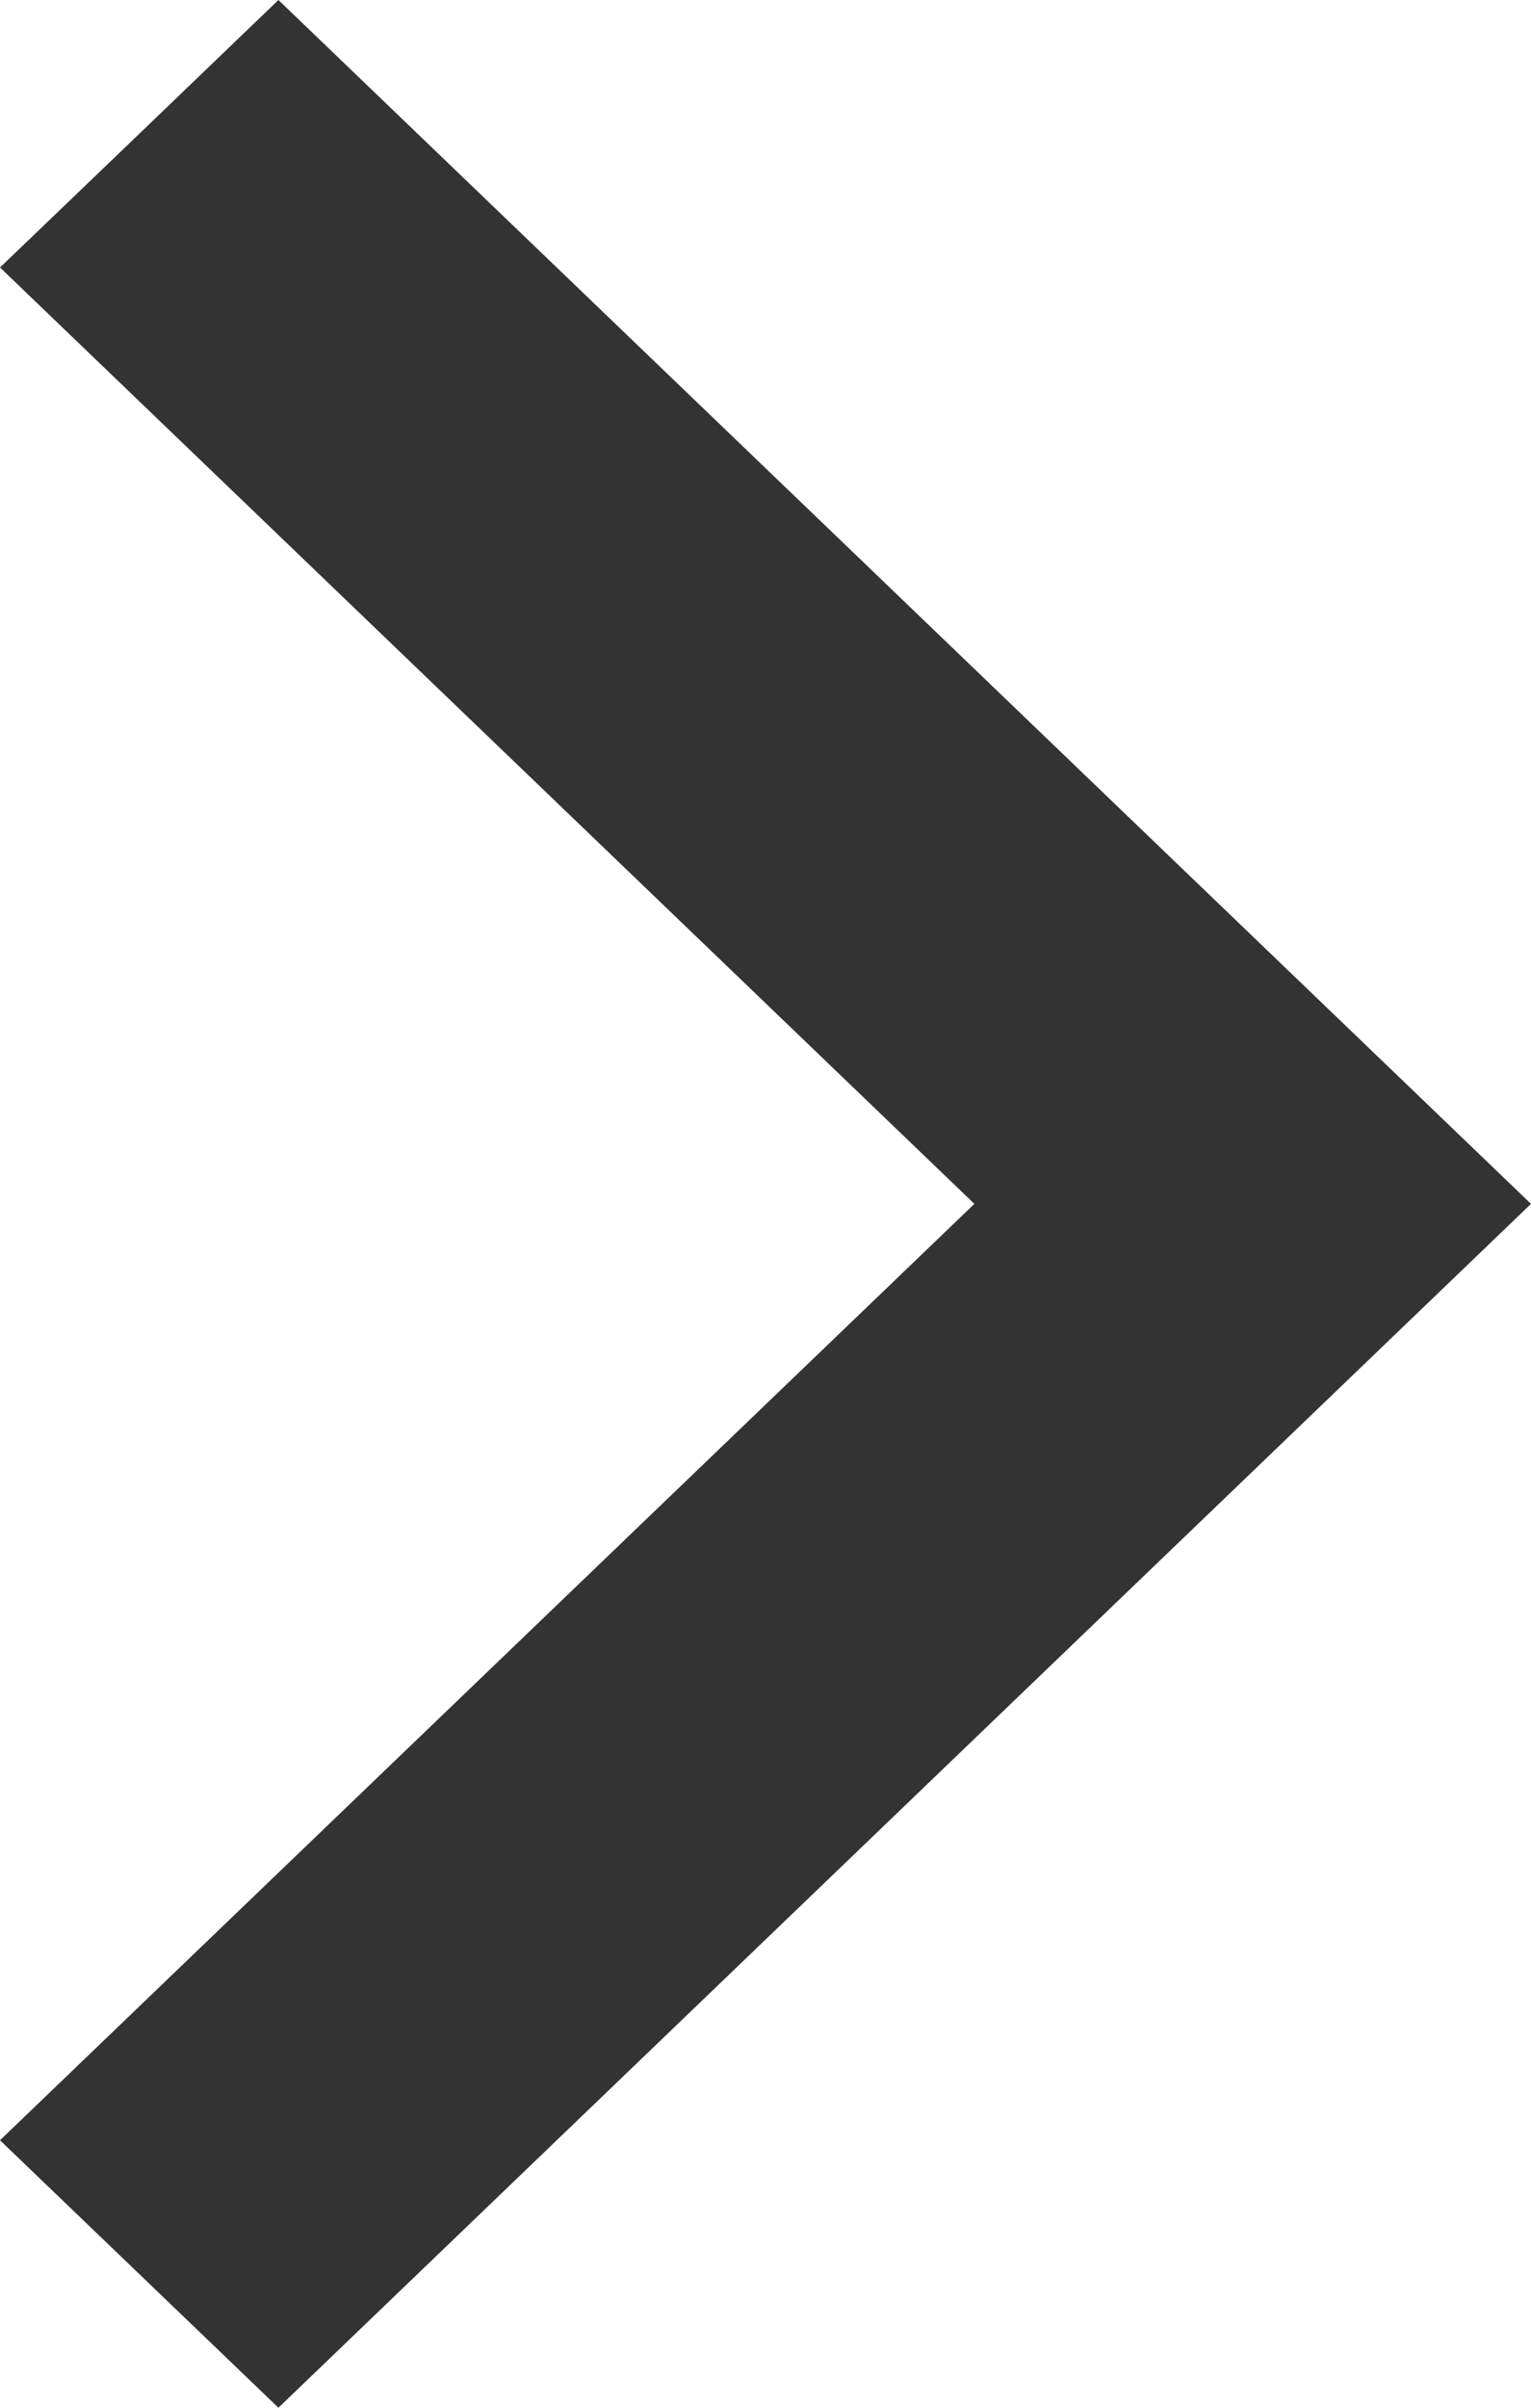 <?xml version="1.0" encoding="utf-8"?><svg width="7" height="11" fill="none" xmlns="http://www.w3.org/2000/svg" viewBox="0 0 7 11"><path fill-rule="evenodd" clip-rule="evenodd" d="M1.273 11L0 9.778 4.455 5.5 0 1.222l.636-.61L1.273 0 7 5.5 1.273 11z" fill="#333"/></svg>